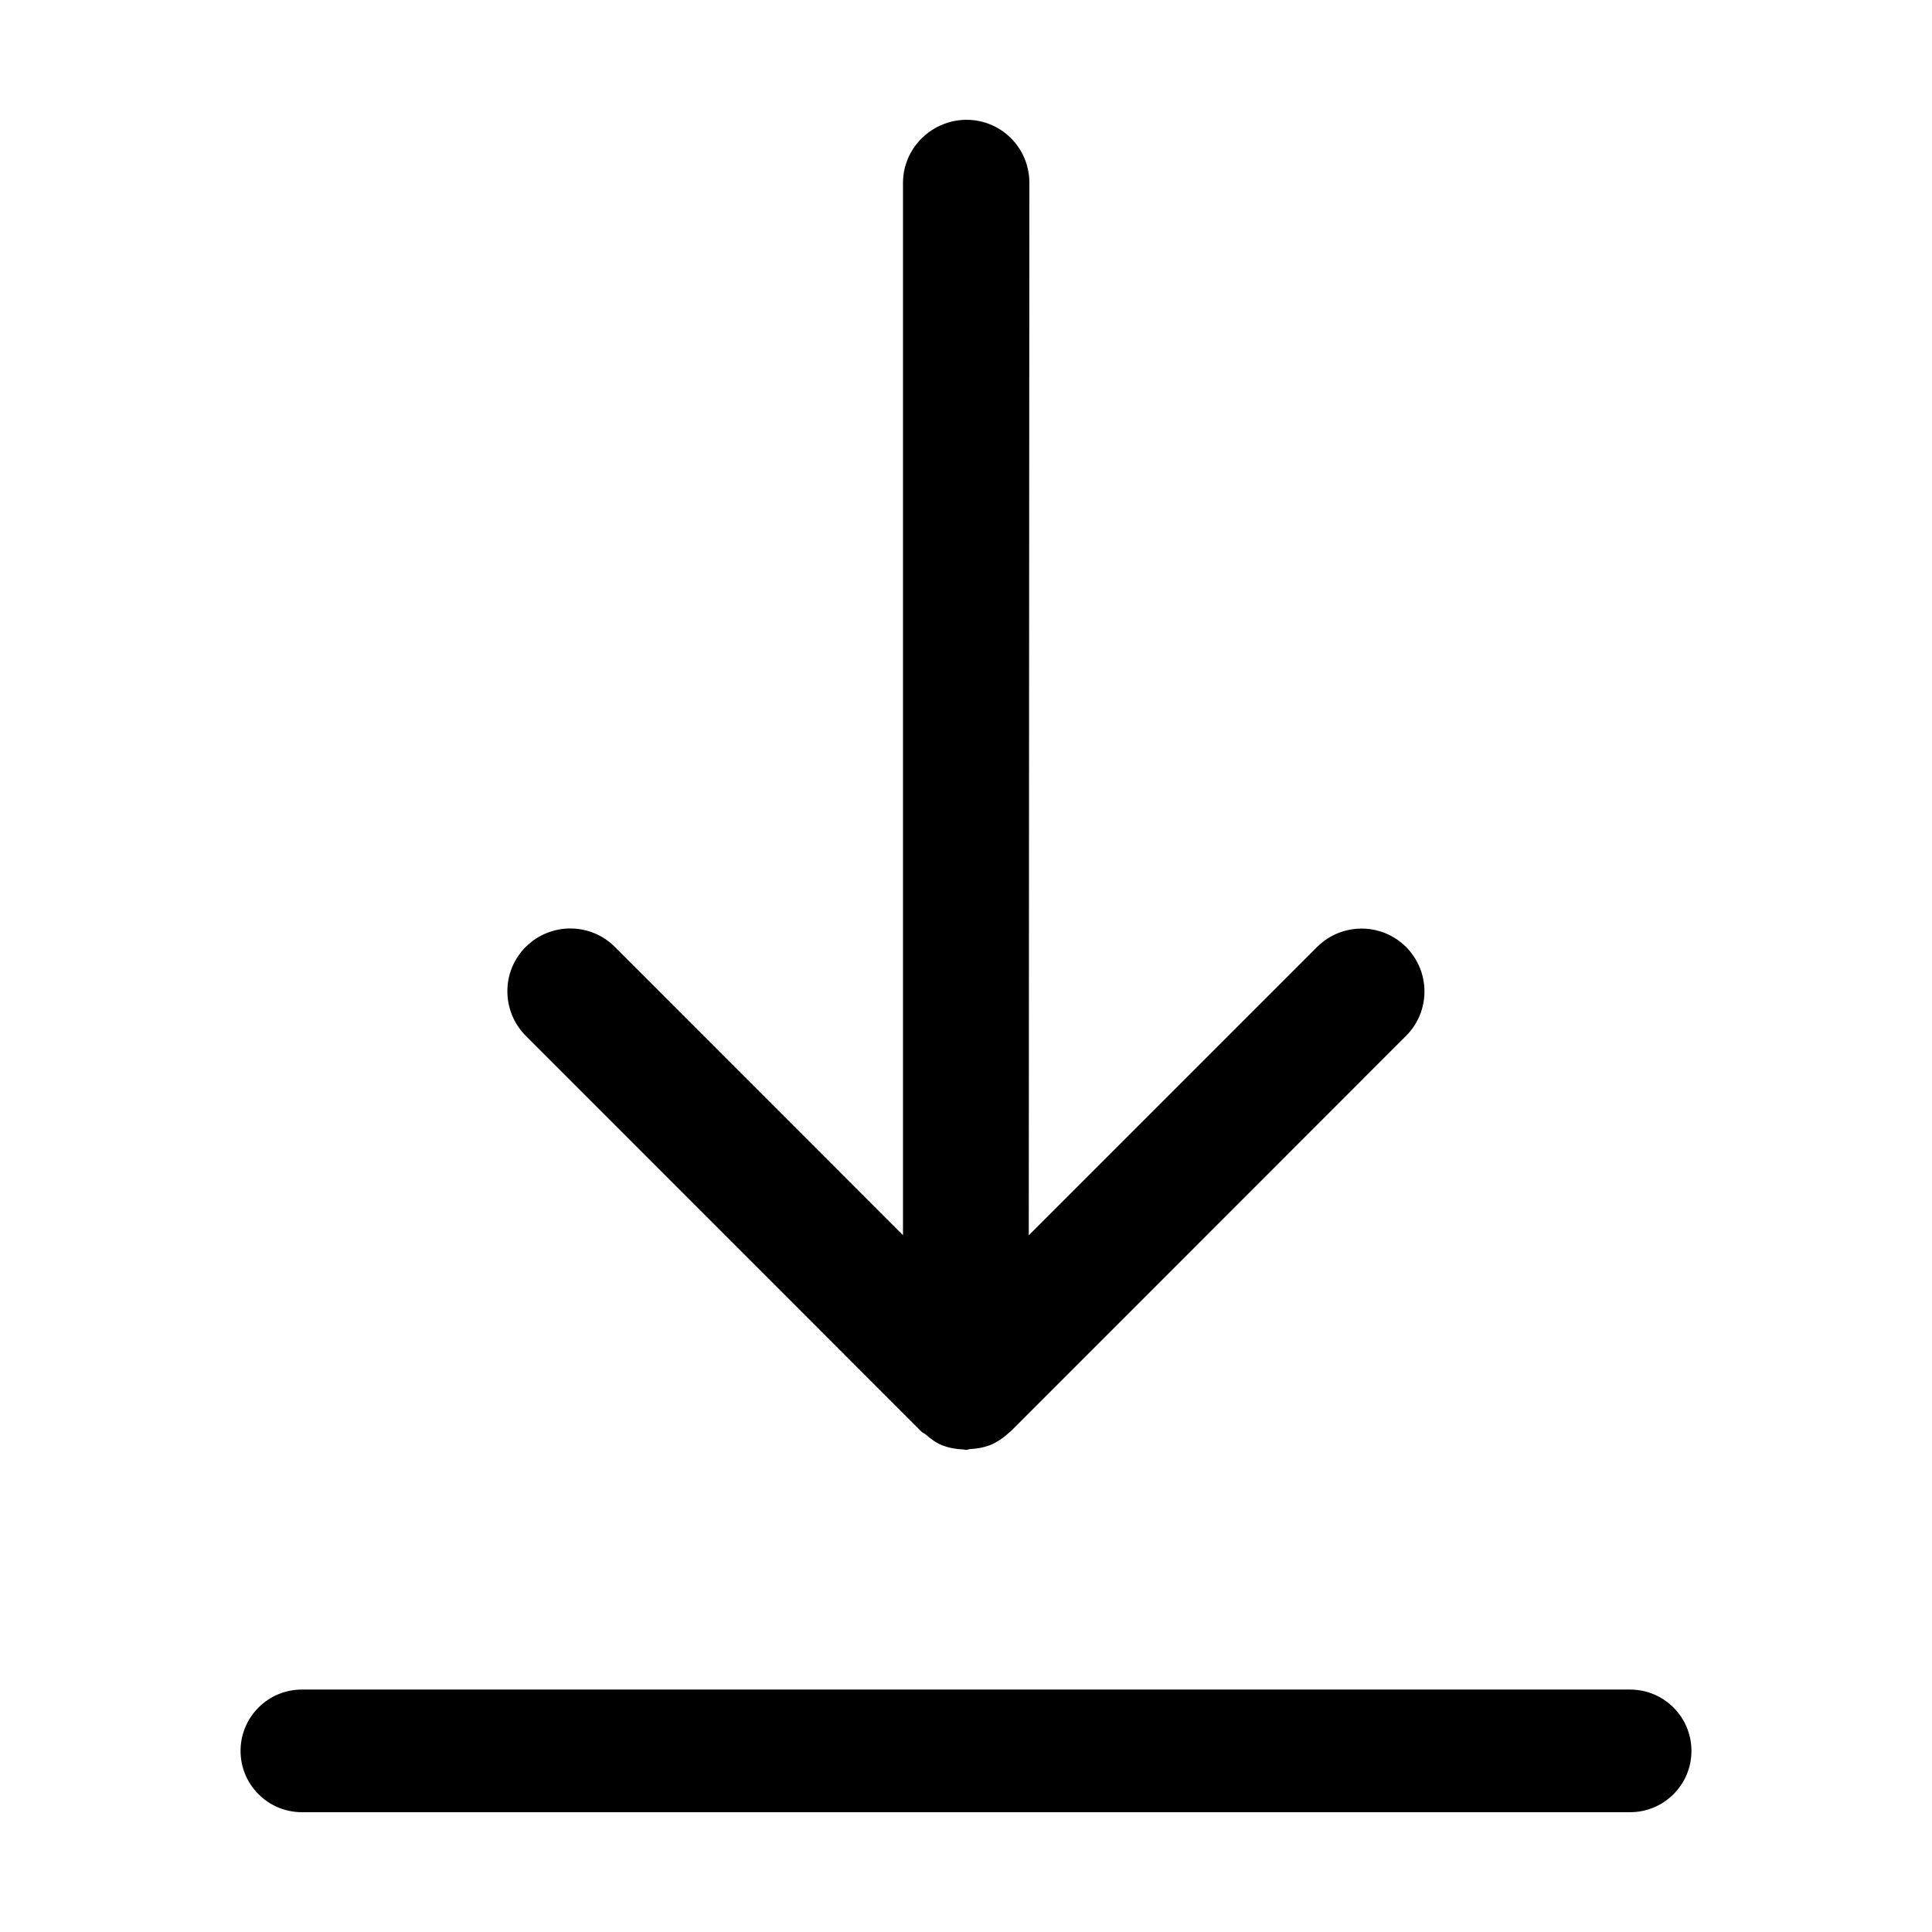<svg
   fill="currentColor"
   viewBox="0 0 1024 1024" version="1.1" xmlns="http://www.w3.org/2000/svg">
   <path
      fill="current"
      stroke="current"
      d="M896 928c0 17.664-14.336 32-32 32l-704 0C142.336 960 128 945.664 128 928l0 0C128 910.336 142.336 896 160 896l704 0C881.664 896 896 910.336 896 928L896 928zM479.104 96.896l0 558.976-153.6-153.664c-12.8-12.8-33.6-12.8-46.464 0s-12.8 33.6 0 46.464l209.664 209.728c0.64 0.64 1.408 0.832 2.048 1.344 2.624 2.304 5.376 4.416 8.64 5.76 3.648 1.408 7.36 2.112 11.2 2.24C511.104 767.68 511.488 768 512 768c0.768 0 1.344-0.448 2.048-0.448 3.584-0.192 7.04-0.768 10.496-2.048 3.84-1.6 7.232-3.968 10.176-6.784 0 0 0.32-0.192 0.512-0.32l209.664-209.728c6.4-6.4 9.6-14.784 9.6-23.168 0-8.448-3.264-16.832-9.6-23.232-12.864-12.8-33.6-12.8-46.464 0l-153.664 153.664 0.32-558.976C545.152 78.72 530.432 64 512.32 64S479.104 78.72 479.104 96.896z" />
</svg>
